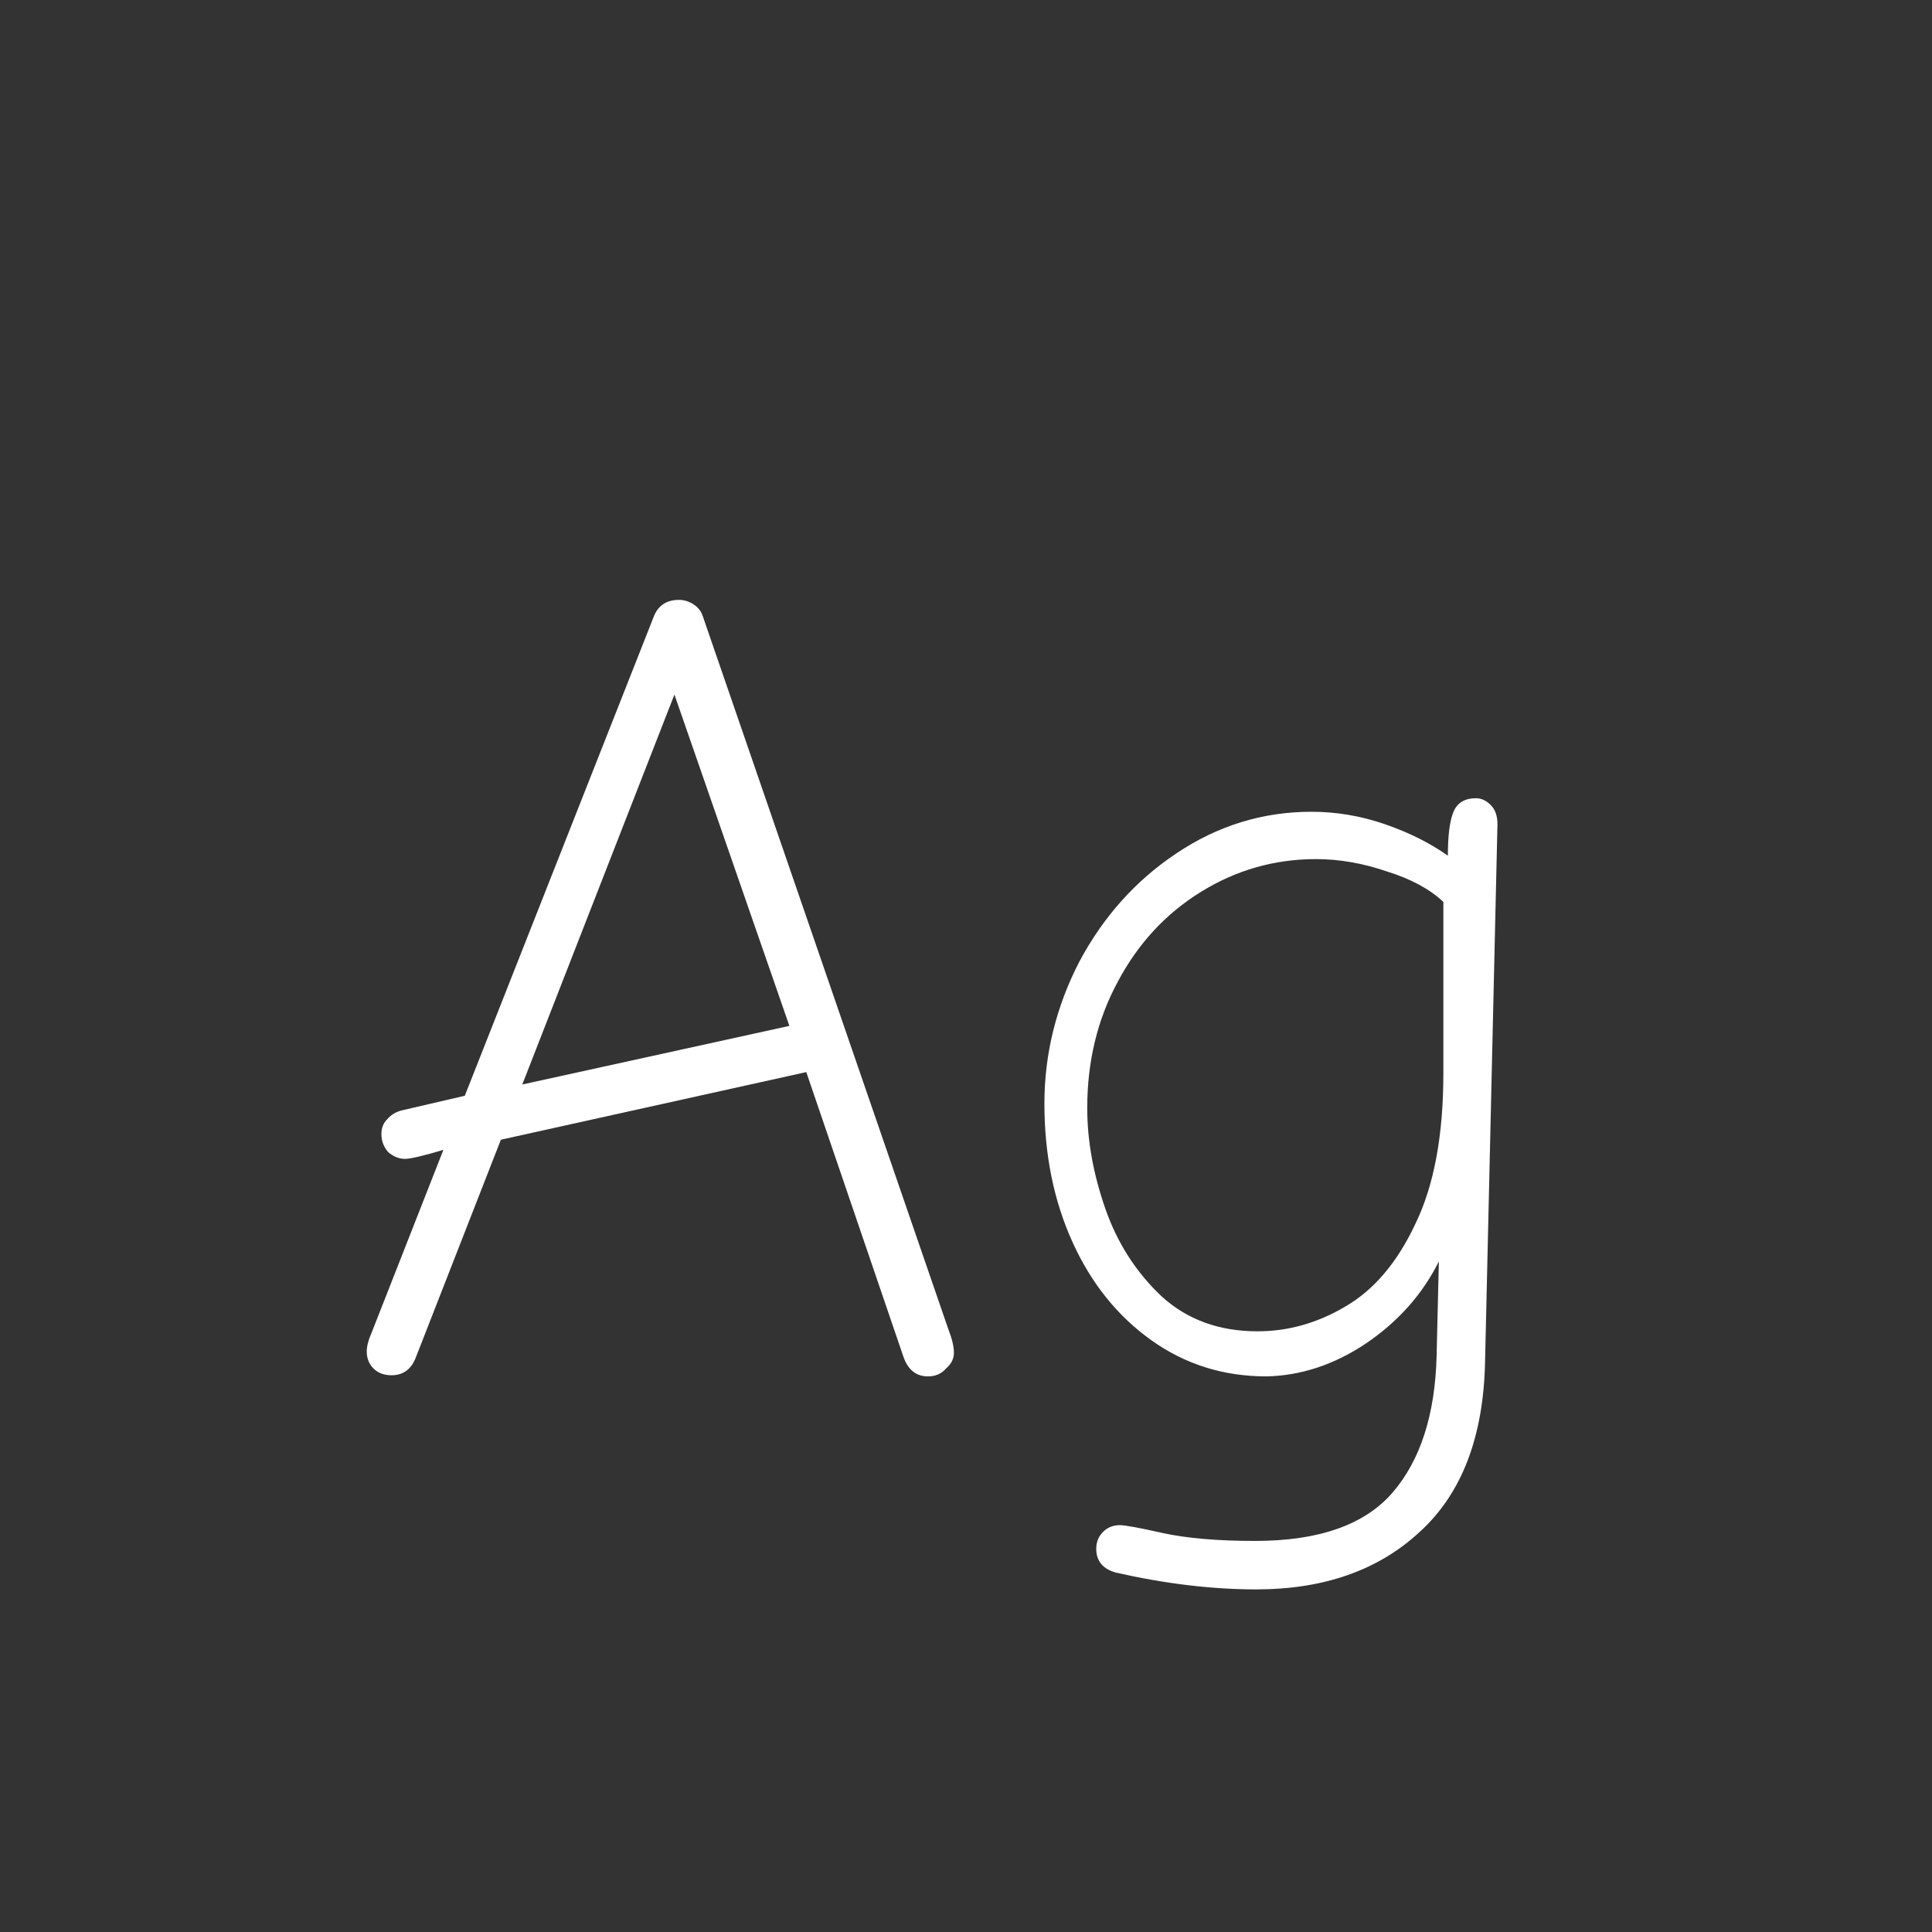 <svg width="24" height="24" viewBox="0 0 24 24" fill="none" xmlns="http://www.w3.org/2000/svg">
<rect x="0" y="0" width="24" height="24" fill="#333333" stroke="none"/>
<path d="M11.528 17.098C11.379 17.098 11.276 17.014 11.22 16.846L10.016 13.318L6.222 14.158L5.172 16.846C5.116 17.005 5.013 17.084 4.864 17.084C4.771 17.084 4.696 17.056 4.64 17C4.584 16.944 4.556 16.874 4.556 16.79C4.556 16.725 4.575 16.65 4.612 16.566L5.508 14.284C5.256 14.359 5.097 14.396 5.032 14.396C4.957 14.396 4.887 14.368 4.822 14.312C4.766 14.247 4.738 14.172 4.738 14.088C4.738 14.013 4.761 13.953 4.808 13.906C4.855 13.85 4.915 13.813 4.99 13.794L5.774 13.612L8.126 7.648C8.182 7.517 8.285 7.452 8.434 7.452C8.499 7.452 8.56 7.471 8.616 7.508C8.672 7.545 8.709 7.592 8.728 7.648L11.78 16.51C11.827 16.631 11.85 16.729 11.85 16.804C11.85 16.879 11.817 16.944 11.752 17C11.696 17.065 11.621 17.098 11.528 17.098ZM9.806 12.744L8.378 8.628L6.488 13.472L9.806 12.744ZM15.606 19.744C15.055 19.744 14.472 19.674 13.856 19.534C13.697 19.487 13.618 19.389 13.618 19.24C13.618 19.156 13.646 19.086 13.702 19.03C13.758 18.974 13.828 18.946 13.912 18.946C13.977 18.946 14.155 18.979 14.444 19.044C14.743 19.109 15.125 19.142 15.592 19.142C16.385 19.142 16.955 18.941 17.3 18.54C17.645 18.139 17.827 17.574 17.846 16.846L17.874 15.67C17.669 16.081 17.365 16.421 16.964 16.692C16.572 16.953 16.161 17.089 15.732 17.098C15.2 17.098 14.724 16.949 14.304 16.65C13.884 16.351 13.557 15.945 13.324 15.432C13.091 14.919 12.974 14.345 12.974 13.71C12.974 13.094 13.119 12.506 13.408 11.946C13.707 11.386 14.108 10.938 14.612 10.602C15.125 10.257 15.685 10.084 16.292 10.084C16.6 10.084 16.903 10.135 17.202 10.238C17.501 10.341 17.762 10.471 17.986 10.63C17.986 10.378 18.009 10.196 18.056 10.084C18.103 9.972 18.196 9.916 18.336 9.916C18.401 9.916 18.462 9.944 18.518 10C18.574 10.056 18.602 10.135 18.602 10.238L18.448 16.916C18.429 17.849 18.159 18.554 17.636 19.03C17.123 19.506 16.446 19.744 15.606 19.744ZM15.62 16.538C16.003 16.538 16.367 16.435 16.712 16.23C17.067 16.025 17.356 15.684 17.58 15.208C17.813 14.732 17.93 14.107 17.93 13.332V11.204C17.762 11.045 17.529 10.919 17.23 10.826C16.931 10.723 16.637 10.672 16.348 10.672C15.835 10.672 15.359 10.807 14.92 11.078C14.481 11.349 14.136 11.722 13.884 12.198C13.632 12.665 13.506 13.187 13.506 13.766C13.506 14.167 13.581 14.583 13.73 15.012C13.879 15.441 14.113 15.805 14.43 16.104C14.747 16.393 15.144 16.538 15.62 16.538Z" fill="white"/>
</svg>
